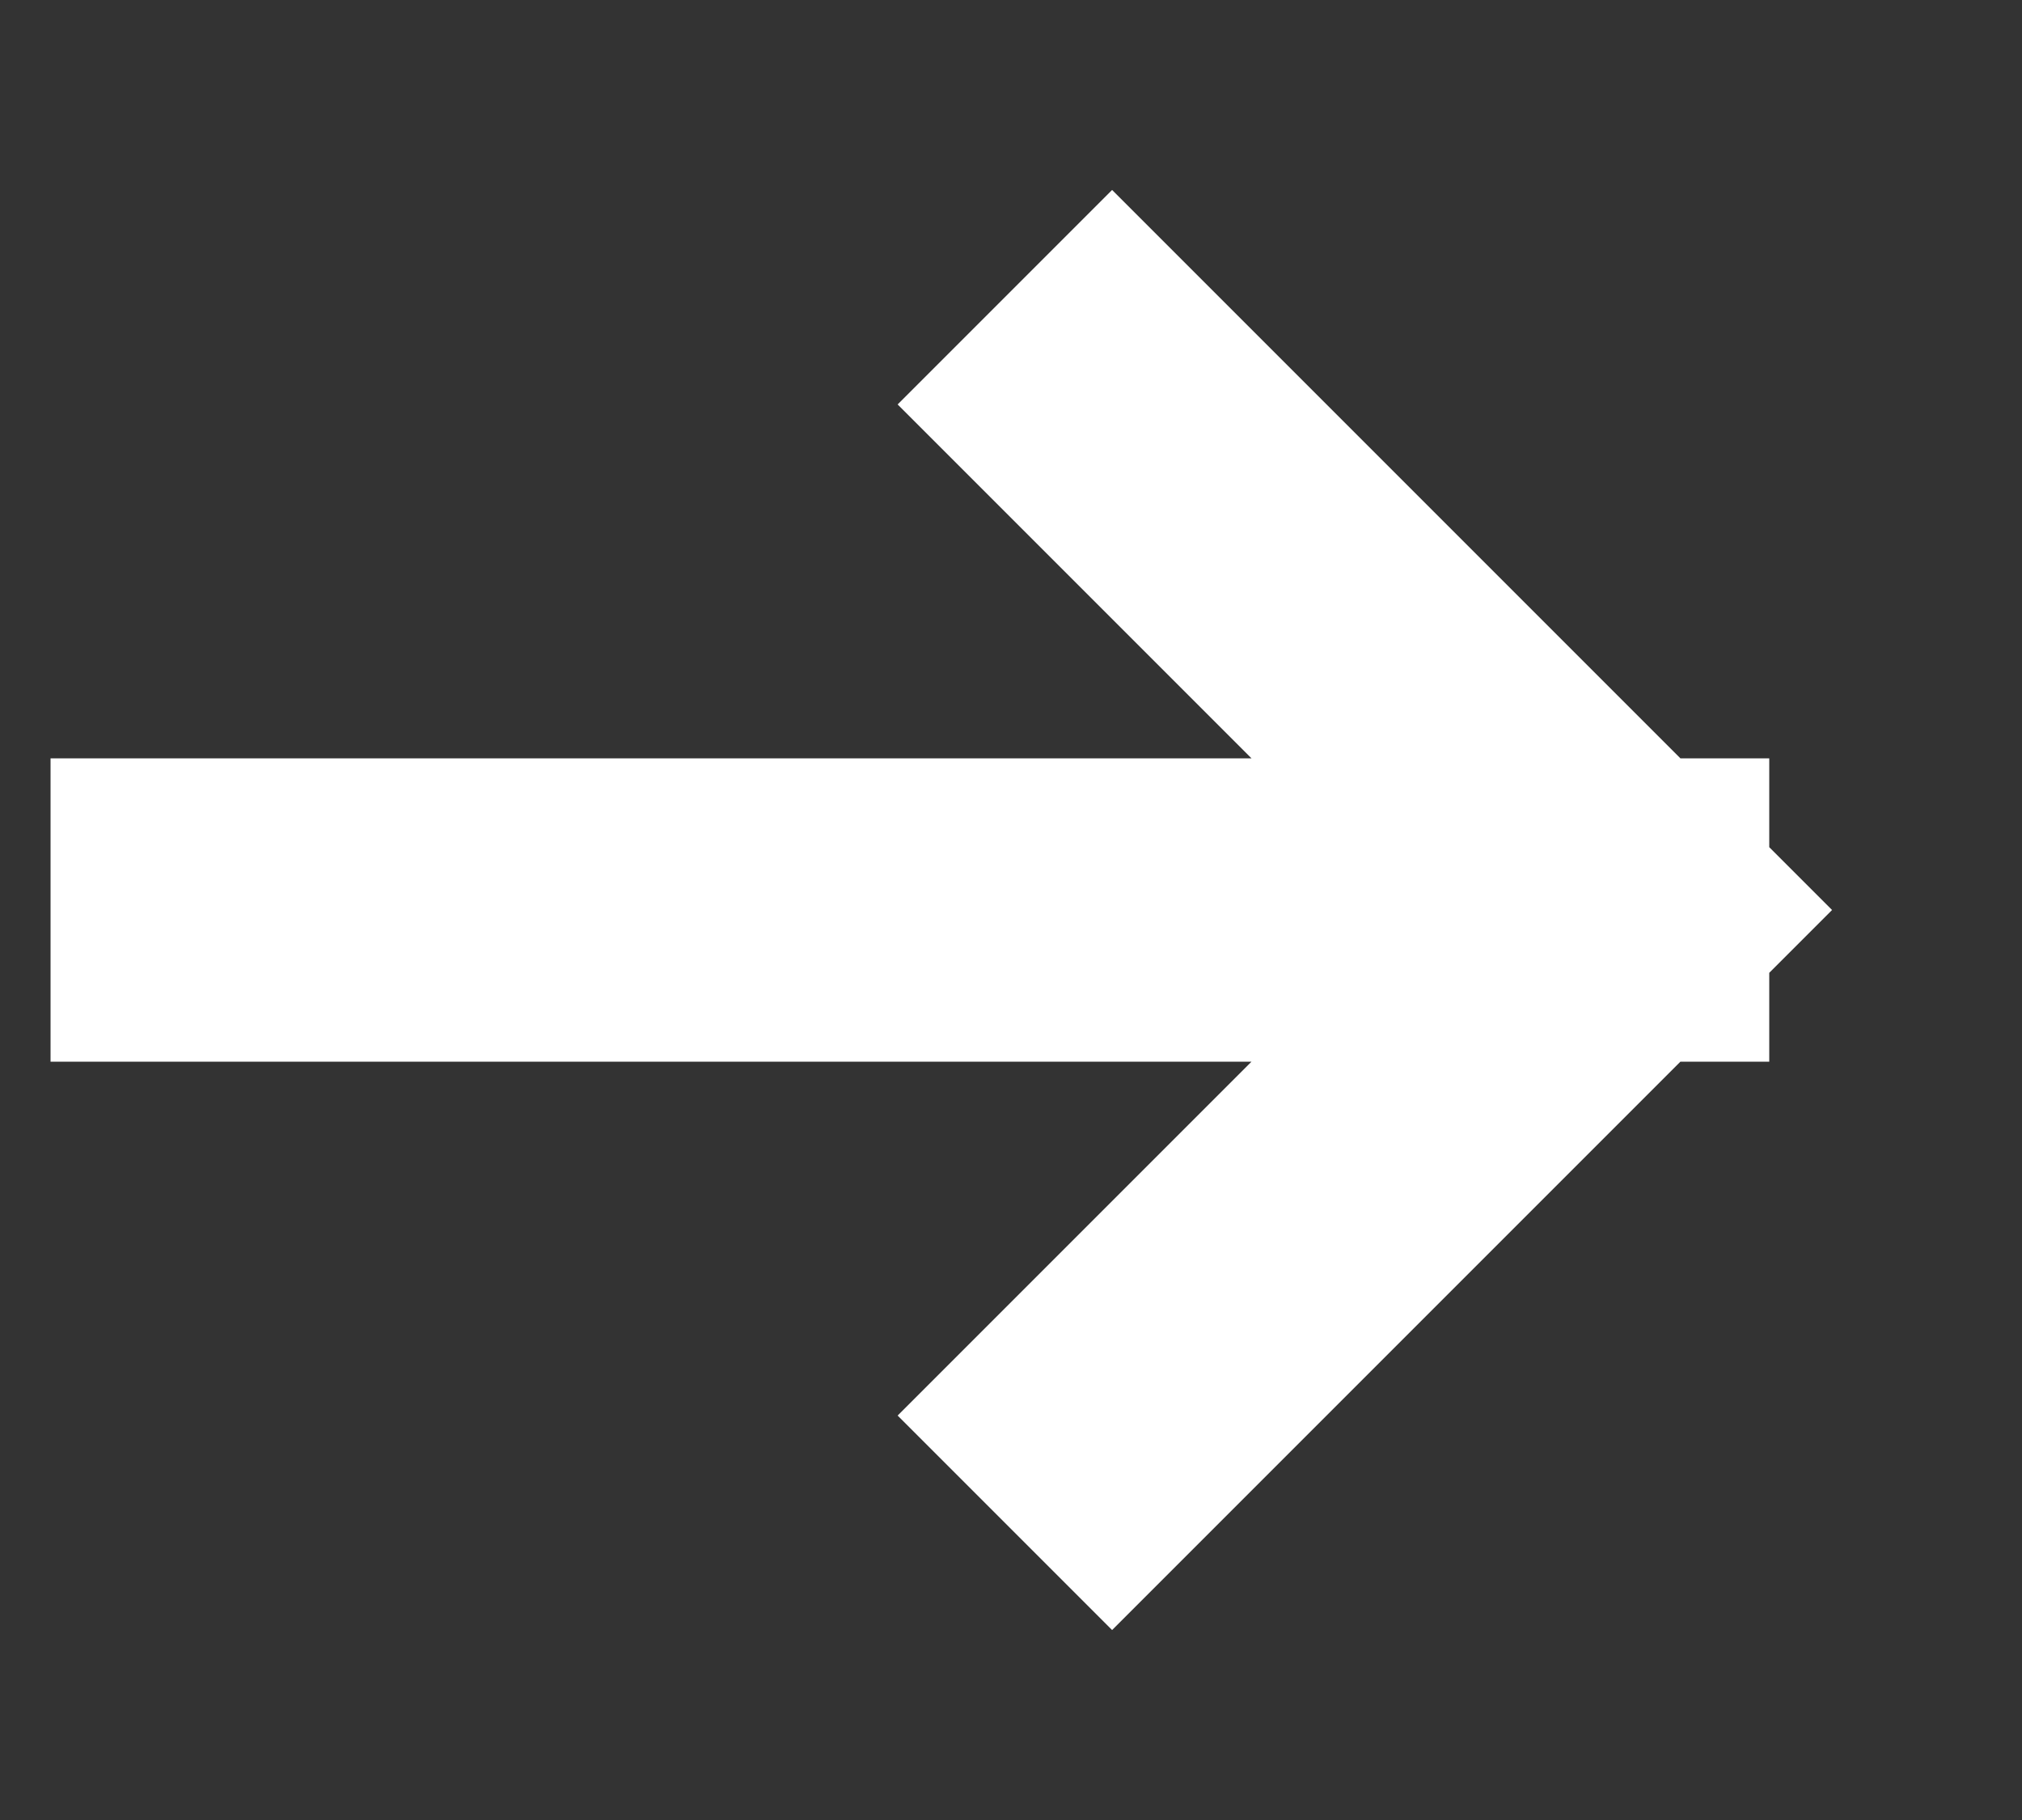 <svg width="10" height="9" viewBox="0 0 10 9" fill="none" xmlns="http://www.w3.org/2000/svg">
<rect x="0" y="0" width="10" height="9" fill="#333333" stroke="none"/>
<path d="M5.5 2L8 4.5M8 4.5L5.5 7M8 4.5L1 4.5" stroke="white" stroke-width="1.5" stroke-linecap="square"/>
</svg>
